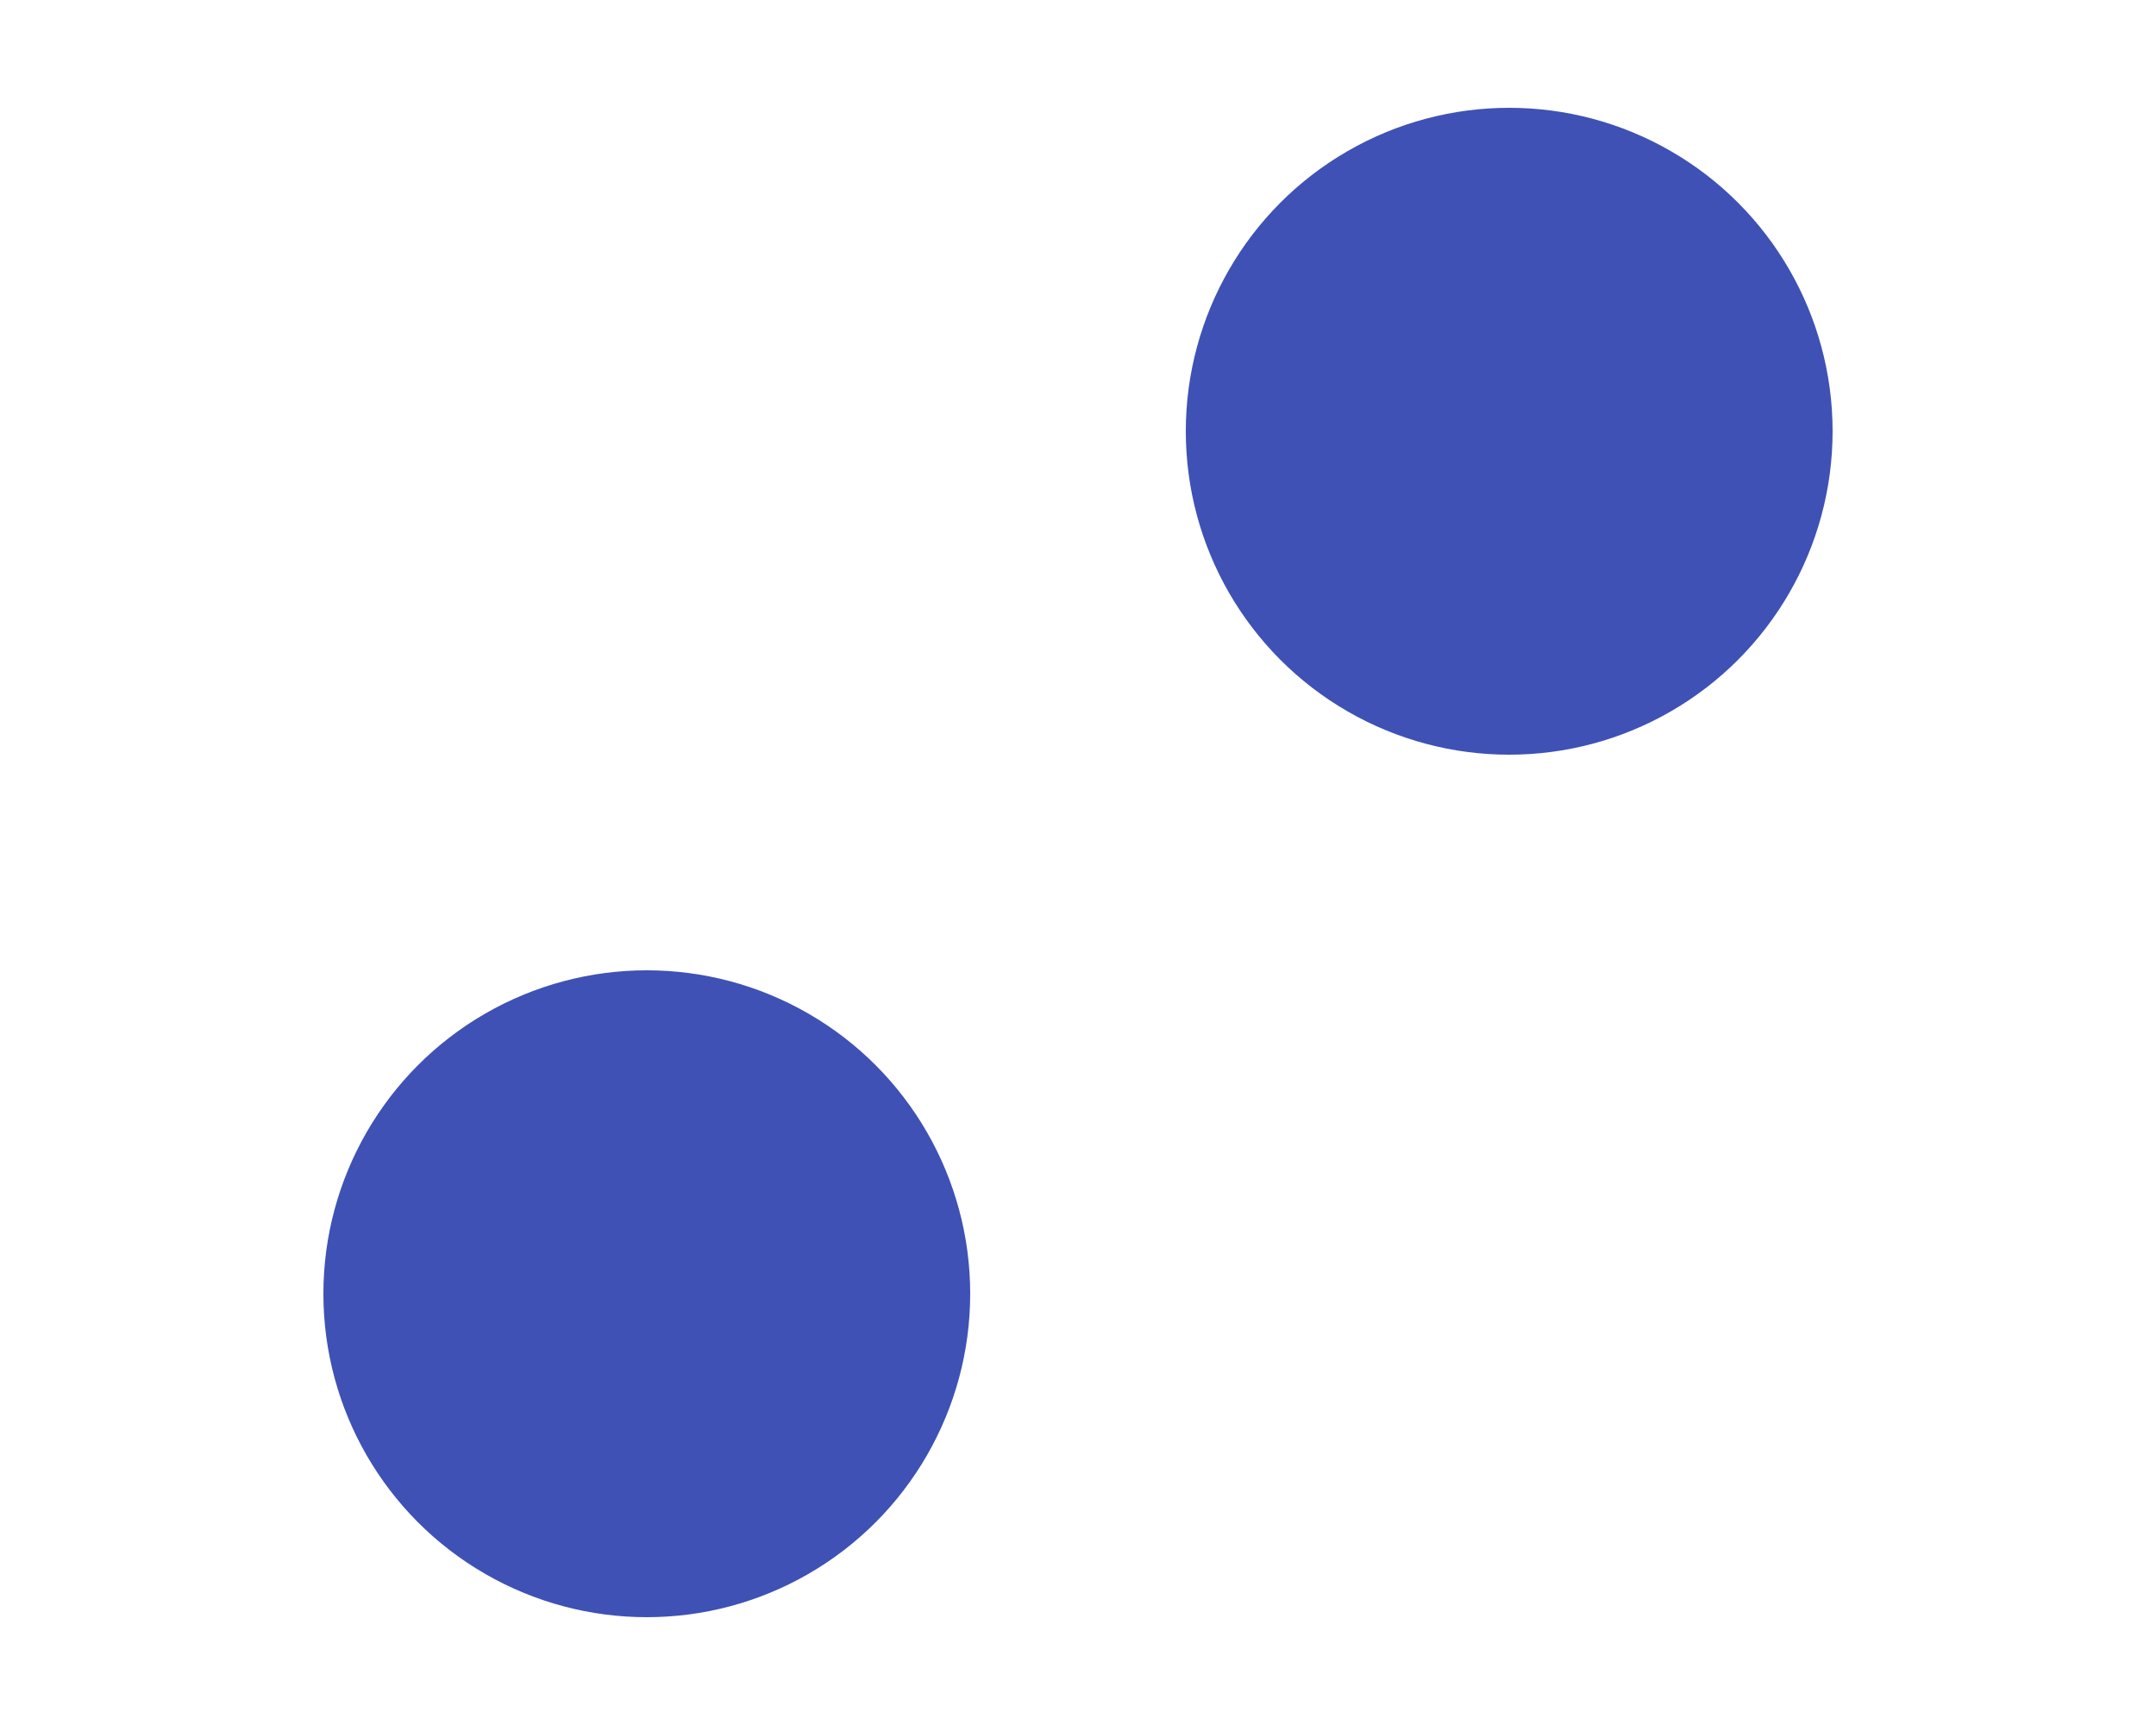 <?xml version="1.0" encoding="UTF-8" standalone="no"?>
<!-- Created with Inkscape (http://www.inkscape.org/) -->

<svg
   xmlns:dc="http://purl.org/dc/elements/1.1/"
   xmlns:cc="http://creativecommons.org/ns#"
   xmlns:rdf="http://www.w3.org/1999/02/22-rdf-syntax-ns#"
   xmlns:svg="http://www.w3.org/2000/svg"
   xmlns="http://www.w3.org/2000/svg"
   xmlns:sodipodi="http://sodipodi.sourceforge.net/DTD/sodipodi-0.dtd"
   xmlns:inkscape="http://www.inkscape.org/namespaces/inkscape"
   width="20"
   height="16"
   viewBox="0 0 20 16"
   id="svg2"
   version="1.1"
   inkscape:version="0.91 r13725"
   sodipodi:docname="h-two.svg">
  <defs
     id="defs4" />
  <sodipodi:namedview
     id="base"
     pagecolor="#ffffff"
     bordercolor="#666666"
     borderopacity="1.0"
     inkscape:pageopacity="0.0"
     inkscape:pageshadow="2"
     inkscape:zoom="6.8083335"
     inkscape:cx="-47.772336"
     inkscape:cy="26.18115"
     inkscape:document-units="px"
     inkscape:current-layer="layer1"
     showgrid="true"
     units="px"
     width="60px"
     inkscape:window-width="1280"
     inkscape:window-height="734"
     inkscape:window-x="0"
     inkscape:window-y="0"
     inkscape:window-maximized="1"
     showguides="false">
    <inkscape:grid
       type="xygrid"
       id="grid4136" />
    <sodipodi:guide
       position="10,65"
       orientation="0,1"
       id="guide4377" />
  </sodipodi:namedview>
  <g
     inkscape:label="Layer 1"
     inkscape:groupmode="layer"
     id="layer1"
     transform="translate(0,-1036.362)">
    <circle
       style="fill:#3F51B5;fill-opacity:1;stroke:none"
       id="path4138"
       cx="14"
       cy="1040.362"
       r="3" />
    <circle
       style="fill:#3F51B5;fill-opacity:1;stroke:none"
       id="path4201"
       cx="6"
       cy="1048.362"
       r="3" />
  </g>
</svg>
